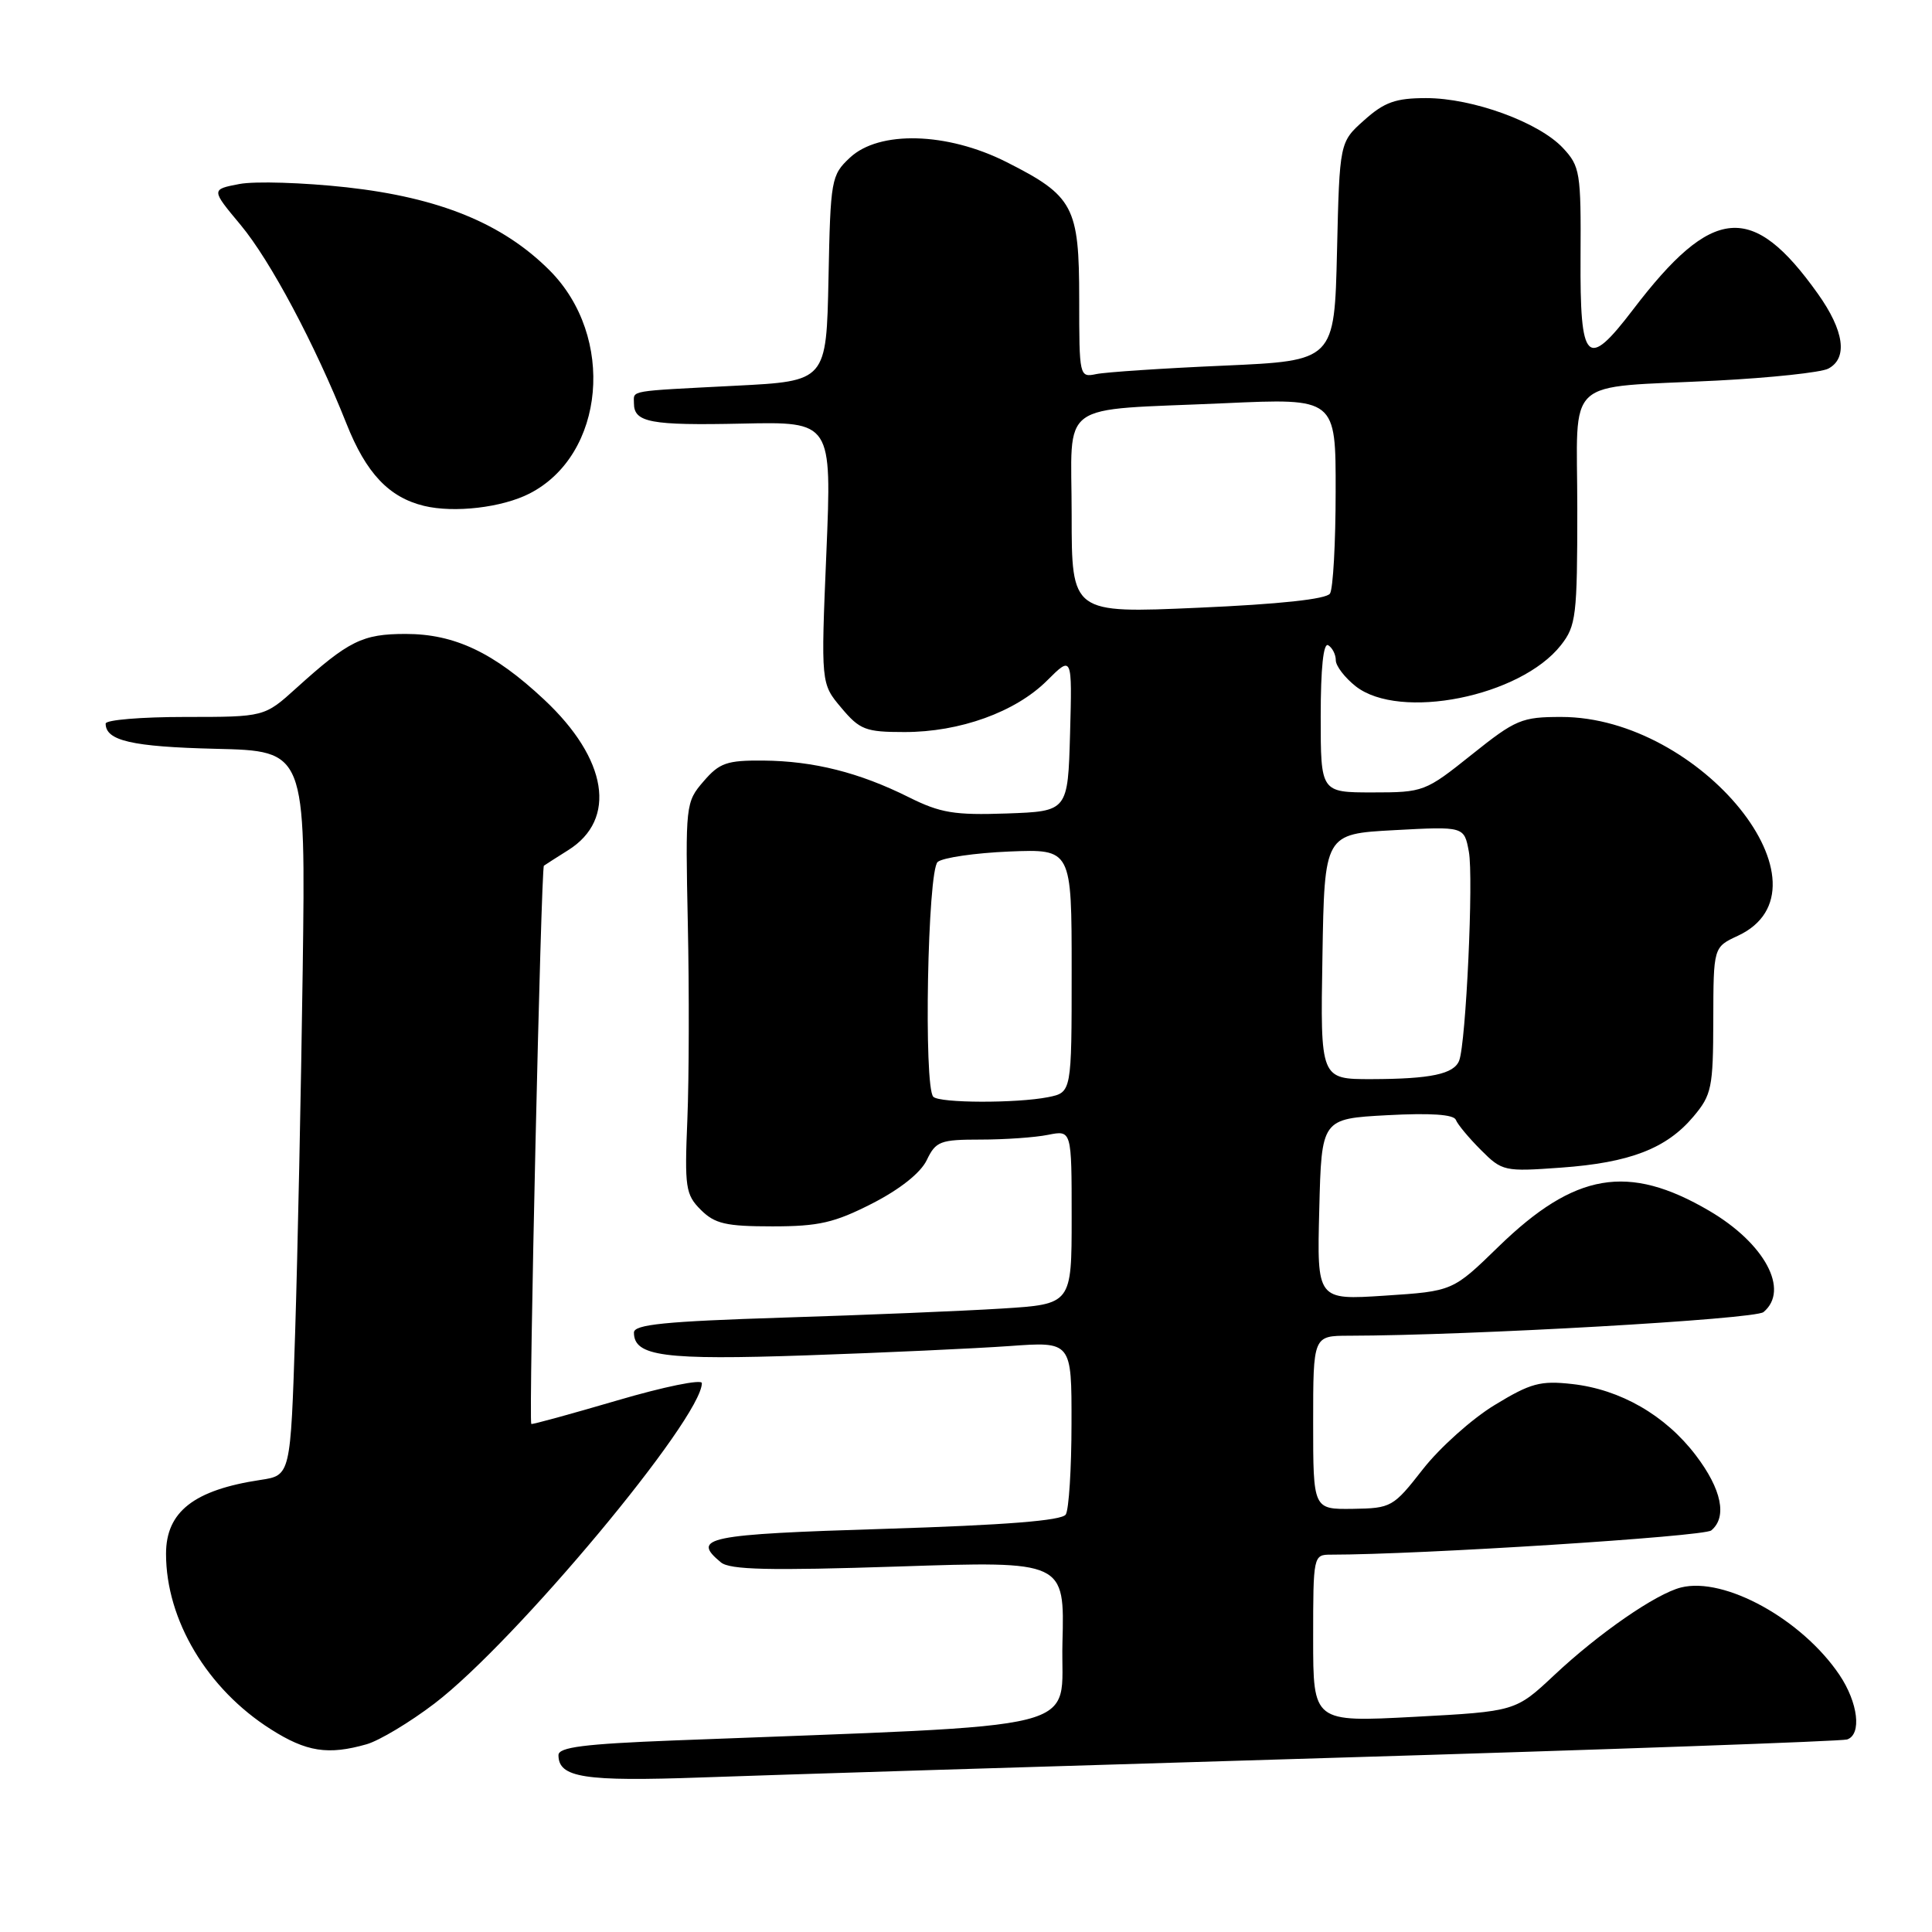 <?xml version="1.0" encoding="UTF-8" standalone="no"?>
<!DOCTYPE svg PUBLIC "-//W3C//DTD SVG 1.1//EN" "http://www.w3.org/Graphics/SVG/1.1/DTD/svg11.dtd" >
<svg xmlns="http://www.w3.org/2000/svg" xmlns:xlink="http://www.w3.org/1999/xlink" version="1.1" viewBox="0 0 256 256">
 <g >
 <path fill="currentColor"
d=" M 176.00 232.94 C 213.12 231.83 244.06 230.72 244.75 230.49 C 246.72 229.82 246.21 225.61 243.73 221.92 C 238.76 214.56 228.50 208.90 222.74 210.35 C 219.42 211.18 211.85 216.42 205.96 221.95 C 200.82 226.77 200.82 226.77 187.41 227.49 C 174.00 228.20 174.00 228.20 174.00 217.10 C 174.00 206.12 174.03 206.00 176.35 206.00 C 188.07 206.00 225.77 203.60 226.75 202.79 C 228.89 201.02 228.13 197.33 224.70 192.83 C 220.67 187.53 214.71 184.10 208.31 183.39 C 204.11 182.92 202.81 183.27 198.04 186.18 C 195.04 188.00 190.77 191.83 188.54 194.68 C 184.61 199.71 184.36 199.85 179.25 199.93 C 174.00 200.00 174.00 200.00 174.00 188.50 C 174.00 177.00 174.00 177.00 178.75 176.99 C 194.87 176.96 232.52 174.81 233.67 173.86 C 237.17 170.95 233.85 164.75 226.47 160.43 C 215.75 154.15 208.67 155.36 198.57 165.18 C 192.50 171.09 192.50 171.09 183.50 171.68 C 174.50 172.27 174.50 172.27 174.81 160.26 C 175.11 148.24 175.11 148.24 183.81 147.77 C 189.57 147.46 192.64 147.67 192.91 148.39 C 193.14 148.99 194.63 150.78 196.23 152.38 C 199.04 155.20 199.34 155.26 206.81 154.72 C 215.95 154.07 220.82 152.19 224.38 147.96 C 226.81 145.08 227.00 144.13 227.02 135.17 C 227.04 125.50 227.04 125.50 230.27 124.00 C 243.71 117.75 225.37 95.00 206.88 95.00 C 201.63 95.00 200.84 95.33 195.00 100.00 C 188.86 104.91 188.62 105.00 181.87 105.00 C 175.00 105.00 175.00 105.00 175.00 94.94 C 175.00 88.49 175.36 85.10 176.00 85.50 C 176.55 85.84 177.00 86.73 177.00 87.49 C 177.00 88.24 178.19 89.79 179.63 90.93 C 185.46 95.51 201.46 92.32 206.83 85.49 C 208.84 82.93 209.00 81.62 209.00 67.44 C 209.00 49.56 206.91 51.48 227.50 50.43 C 234.65 50.06 241.29 49.35 242.25 48.85 C 244.88 47.47 244.37 43.82 240.86 38.90 C 232.20 26.74 226.92 27.20 216.38 41.03 C 210.26 49.05 209.35 48.14 209.43 34.09 C 209.50 22.83 209.37 22.04 207.09 19.60 C 203.89 16.19 195.14 13.00 188.98 13.00 C 184.93 13.00 183.44 13.53 180.77 15.92 C 177.50 18.83 177.50 18.83 177.16 33.32 C 176.82 47.80 176.82 47.80 162.16 48.45 C 154.10 48.80 146.49 49.31 145.25 49.57 C 143.03 50.03 143.00 49.90 143.00 39.65 C 143.00 27.35 142.27 25.97 133.34 21.46 C 125.50 17.51 116.48 17.26 112.61 20.90 C 110.14 23.21 110.04 23.78 109.78 36.90 C 109.50 50.50 109.50 50.50 97.50 51.11 C 83.00 51.86 84.00 51.68 84.00 53.44 C 84.00 55.98 86.19 56.39 98.33 56.13 C 110.22 55.87 110.22 55.87 109.50 73.22 C 108.77 90.58 108.77 90.58 111.48 93.79 C 113.93 96.71 114.70 97.00 119.84 97.00 C 127.18 97.01 134.56 94.35 138.74 90.18 C 142.07 86.86 142.07 86.86 141.79 97.18 C 141.50 107.50 141.50 107.50 133.41 107.79 C 126.47 108.03 124.61 107.73 120.41 105.63 C 113.85 102.36 107.82 100.84 101.15 100.78 C 96.31 100.74 95.33 101.08 93.22 103.54 C 90.85 106.28 90.81 106.64 91.14 122.42 C 91.33 131.26 91.30 142.91 91.08 148.31 C 90.70 157.36 90.84 158.29 92.86 160.31 C 94.72 162.16 96.18 162.50 102.35 162.50 C 108.50 162.50 110.57 162.02 115.57 159.47 C 119.26 157.58 121.99 155.41 122.80 153.72 C 124.00 151.22 124.58 151.00 129.93 151.00 C 133.13 151.00 137.16 150.72 138.88 150.37 C 142.00 149.75 142.00 149.75 142.00 161.28 C 142.00 172.81 142.00 172.81 132.75 173.39 C 127.66 173.71 114.61 174.25 103.75 174.59 C 88.10 175.09 84.00 175.50 84.00 176.57 C 84.00 179.72 87.98 180.24 106.90 179.59 C 117.13 179.24 129.21 178.68 133.75 178.36 C 142.00 177.76 142.00 177.76 141.98 188.63 C 141.98 194.61 141.63 200.03 141.22 200.68 C 140.70 201.49 133.29 202.08 117.23 202.58 C 93.58 203.31 91.55 203.73 95.52 207.02 C 96.71 208.01 101.92 208.13 119.06 207.57 C 141.07 206.84 141.07 206.84 140.78 217.67 C 140.47 229.71 145.54 228.43 89.25 230.62 C 77.44 231.08 74.00 231.51 74.00 232.56 C 74.00 235.55 77.39 236.08 93.00 235.52 C 101.53 235.21 138.88 234.05 176.00 232.94 Z  M 48.59 231.12 C 50.28 230.63 54.33 228.20 57.58 225.72 C 68.30 217.54 93.00 187.93 93.00 183.27 C 93.00 182.72 87.95 183.75 81.77 185.57 C 75.59 187.38 70.47 188.79 70.40 188.68 C 70.03 188.20 71.69 114.99 72.07 114.71 C 72.31 114.54 73.76 113.61 75.29 112.65 C 81.80 108.57 80.51 100.56 72.09 92.69 C 65.45 86.47 60.24 84.00 53.76 84.00 C 48.02 84.00 46.21 84.90 39.27 91.17 C 35.04 95.00 35.04 95.00 24.52 95.00 C 18.74 95.00 14.00 95.39 14.00 95.88 C 14.00 98.15 17.48 98.95 28.56 99.22 C 40.50 99.50 40.50 99.50 40.11 128.50 C 39.89 144.45 39.44 166.05 39.11 176.50 C 38.50 195.50 38.50 195.50 34.50 196.10 C 25.69 197.43 22.00 200.32 22.00 205.89 C 22.00 214.66 27.46 223.80 35.89 229.14 C 40.61 232.14 43.48 232.58 48.59 231.12 Z  M 70.16 65.40 C 80.19 60.27 81.59 44.59 72.81 35.81 C 66.61 29.61 58.24 26.19 45.93 24.82 C 40.19 24.19 33.80 23.99 31.73 24.38 C 27.96 25.10 27.96 25.10 31.88 29.80 C 35.82 34.52 41.74 45.65 45.91 56.14 C 48.51 62.70 51.53 65.90 56.18 67.03 C 60.18 68.00 66.52 67.26 70.16 65.40 Z  M 123.67 145.33 C 122.37 144.04 122.91 115.32 124.25 114.21 C 124.94 113.64 129.22 113.02 133.75 112.83 C 142.00 112.50 142.00 112.50 142.00 128.62 C 142.00 144.75 142.00 144.75 138.88 145.38 C 134.73 146.20 124.51 146.18 123.67 145.33 Z  M 175.23 126.75 C 175.50 110.50 175.50 110.50 184.75 110.00 C 194.01 109.50 194.01 109.50 194.63 112.85 C 195.27 116.24 194.25 138.18 193.35 140.53 C 192.66 142.32 189.57 142.97 181.73 142.99 C 174.95 143.00 174.95 143.00 175.23 126.75 Z  M 142.00 68.21 C 142.00 52.83 139.78 54.44 162.25 53.43 C 177.00 52.76 177.00 52.76 176.98 65.13 C 176.98 71.93 176.64 78.02 176.23 78.65 C 175.76 79.39 169.54 80.06 158.75 80.53 C 142.00 81.27 142.00 81.27 142.00 68.21 Z "/>
</g>
</svg>